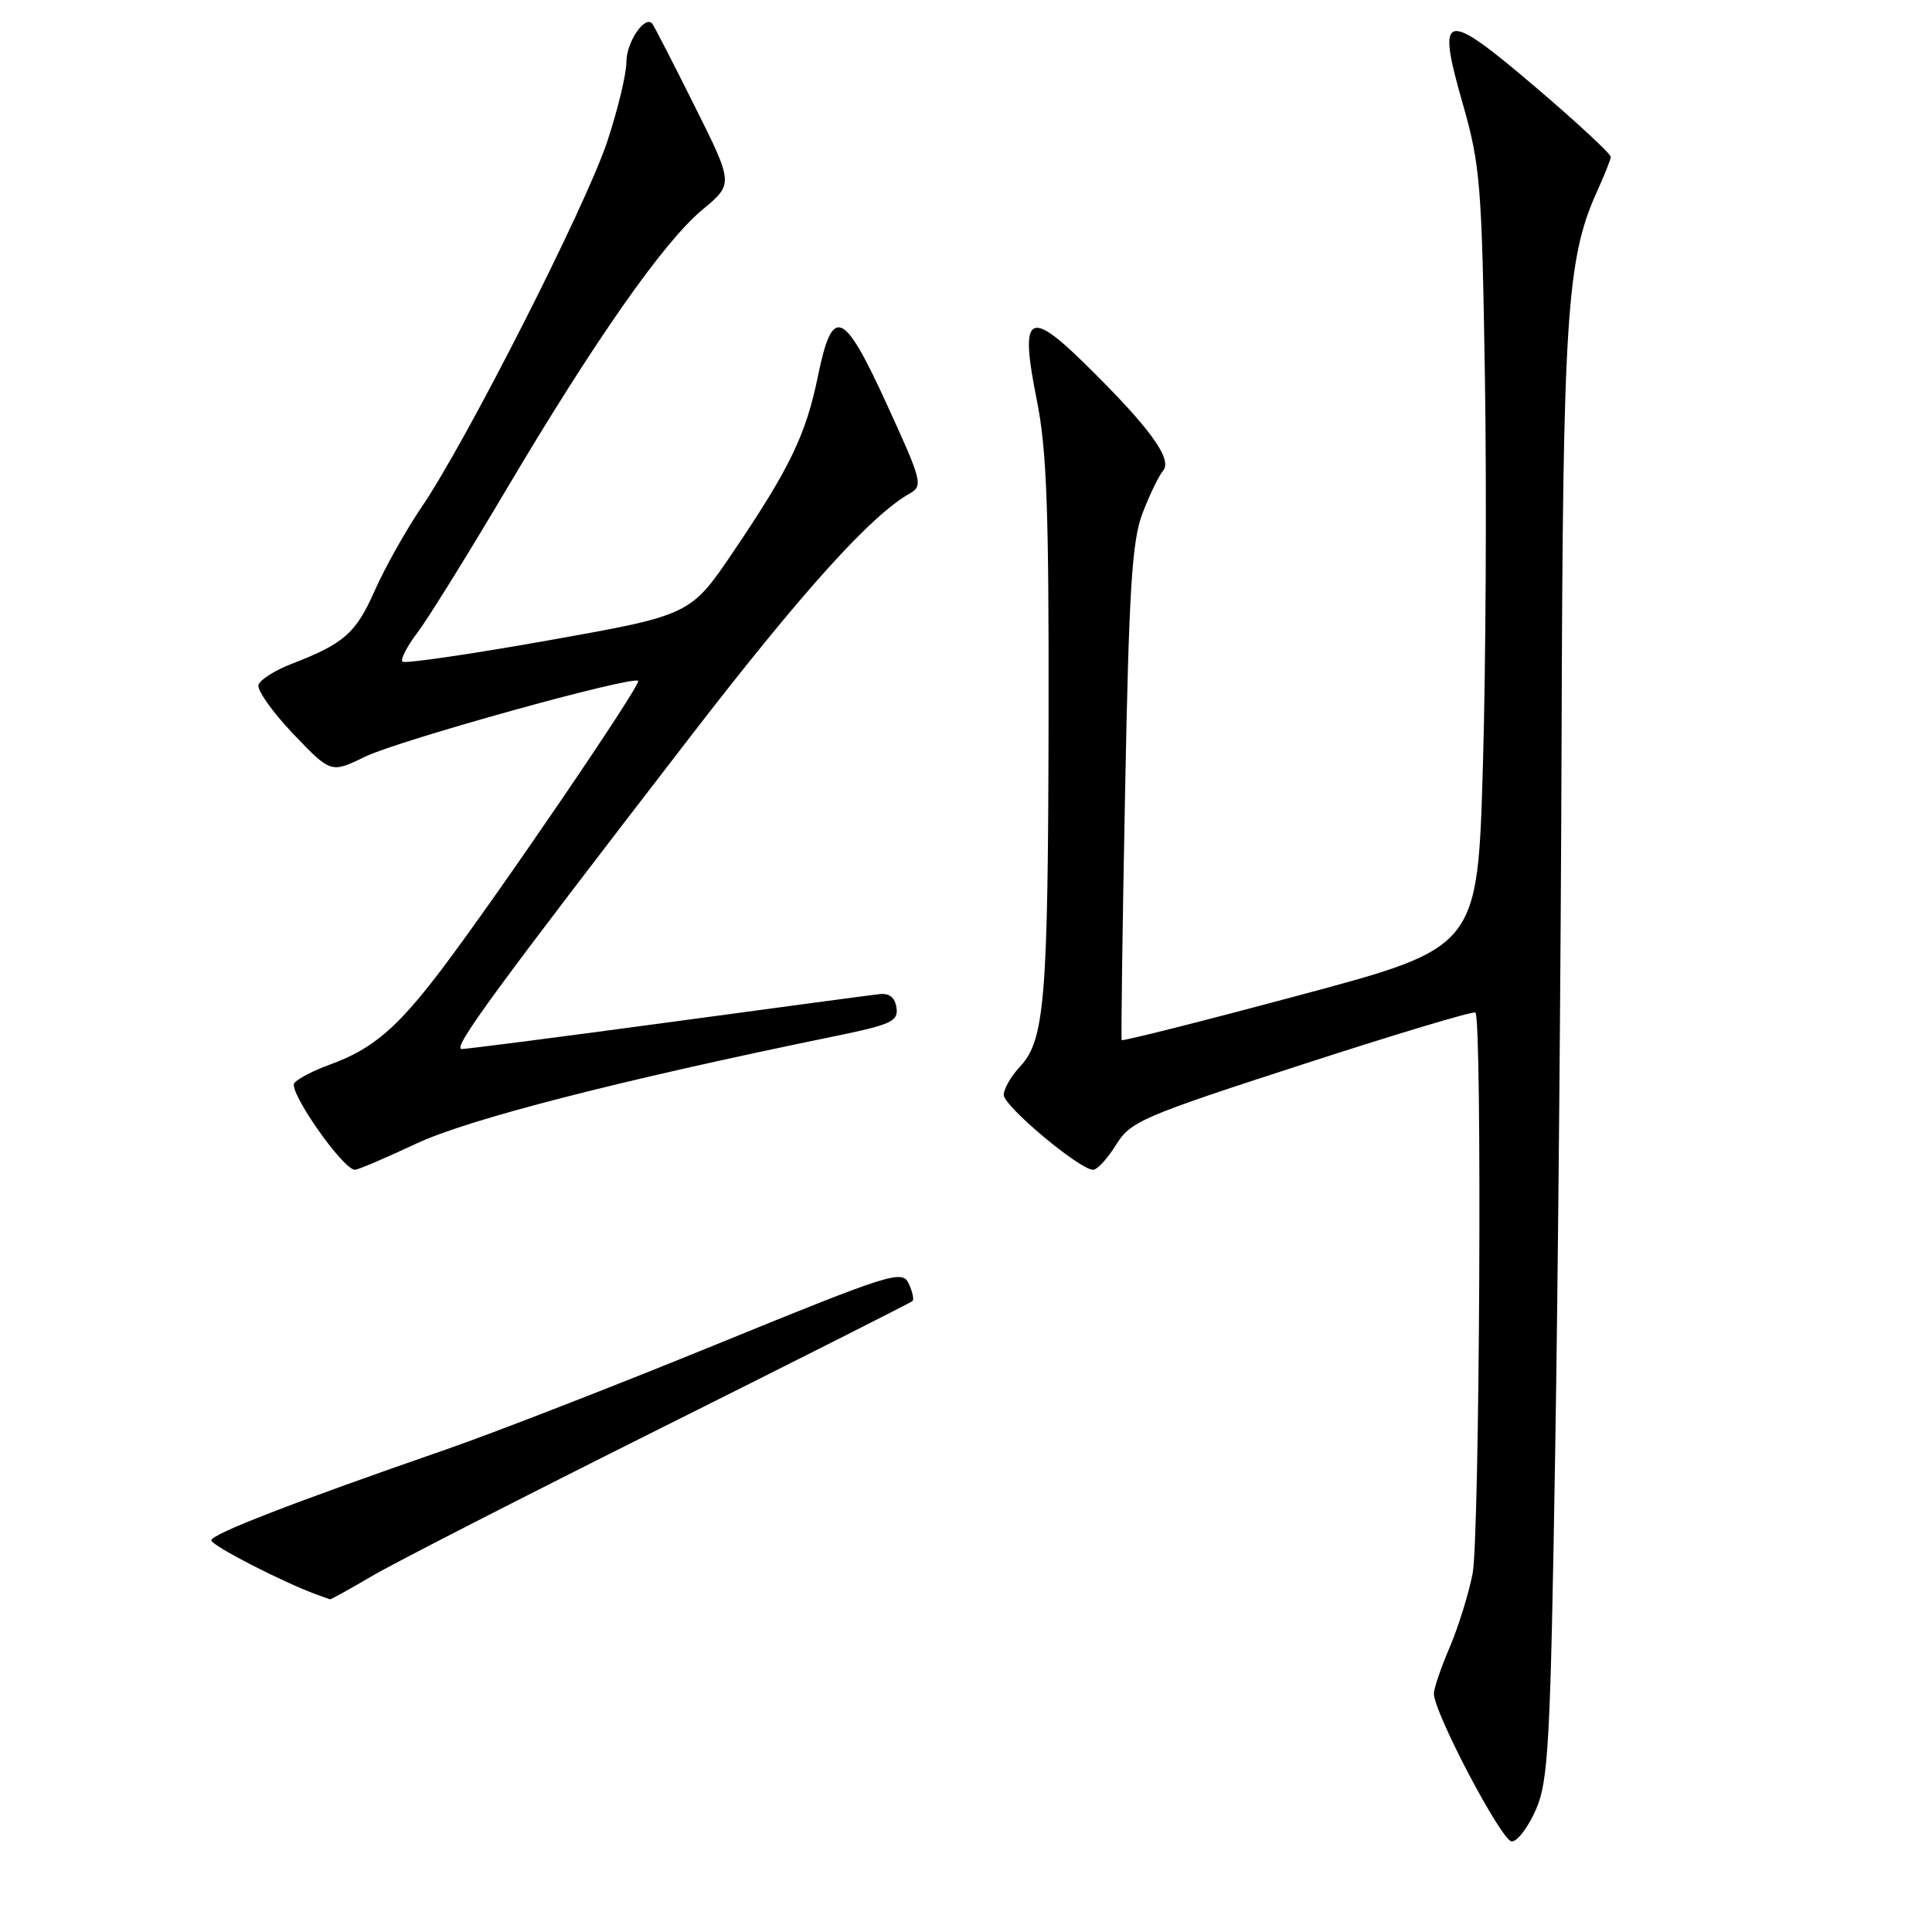 <?xml version="1.0" encoding="UTF-8" standalone="no"?>
<!DOCTYPE svg PUBLIC "-//W3C//DTD SVG 1.1//EN" "http://www.w3.org/Graphics/SVG/1.1/DTD/svg11.dtd" >
<svg xmlns="http://www.w3.org/2000/svg" xmlns:xlink="http://www.w3.org/1999/xlink" version="1.1" viewBox="0 0 256 256">
 <g >
 <path fill="currentColor"
d=" M 203.53 239.75 C 205.17 235.95 205.44 231.03 206.06 193.00 C 206.45 169.62 206.83 126.65 206.92 97.50 C 207.08 42.22 207.59 34.29 211.56 25.50 C 212.56 23.30 213.40 21.19 213.44 20.80 C 213.47 20.42 209.02 16.28 203.54 11.61 C 191.31 1.18 190.28 1.40 193.82 13.74 C 196.15 21.90 196.35 24.38 196.76 50.00 C 197.00 65.12 196.88 88.31 196.49 101.52 C 195.79 125.55 195.79 125.55 172.30 131.84 C 159.38 135.31 148.73 137.99 148.63 137.82 C 148.53 137.64 148.73 122.88 149.08 105.00 C 149.59 78.21 149.99 71.72 151.36 68.09 C 152.28 65.66 153.52 63.08 154.12 62.36 C 155.40 60.81 152.27 56.55 143.59 48.04 C 136.26 40.86 135.12 41.76 137.37 52.95 C 138.70 59.53 138.99 67.43 138.94 95.27 C 138.88 132.39 138.43 137.85 135.16 141.33 C 133.97 142.60 133.00 144.28 133.00 145.08 C 133.00 146.57 143.06 155.00 144.84 155.00 C 145.39 155.00 146.76 153.51 147.88 151.70 C 149.80 148.59 151.29 147.95 172.50 141.07 C 184.91 137.04 195.27 133.93 195.50 134.17 C 196.41 135.07 196.06 203.76 195.13 208.50 C 194.59 211.25 193.21 215.67 192.07 218.33 C 190.93 220.99 190.00 223.72 190.00 224.41 C 190.00 226.93 198.98 244.00 200.32 244.00 C 201.07 244.00 202.52 242.09 203.53 239.75 Z  M 49.21 208.88 C 52.12 207.16 69.35 198.34 87.50 189.27 C 105.65 180.20 120.68 172.61 120.91 172.40 C 121.13 172.19 120.91 171.14 120.41 170.07 C 119.55 168.23 118.07 168.69 95.00 178.11 C 81.53 183.61 65.33 189.91 59.00 192.10 C 38.86 199.08 28.00 203.28 28.00 204.10 C 28.00 204.79 37.54 209.69 42.00 211.30 C 42.83 211.60 43.59 211.88 43.71 211.92 C 43.82 211.96 46.29 210.60 49.21 208.88 Z  M 55.15 151.54 C 61.98 148.32 82.12 143.15 110.29 137.37 C 118.09 135.78 119.05 135.34 118.79 133.54 C 118.60 132.17 117.85 131.57 116.50 131.73 C 115.40 131.85 102.79 133.54 88.47 135.48 C 74.15 137.42 61.87 139.00 61.18 139.00 C 59.85 139.00 65.44 131.37 91.56 97.50 C 106.33 78.35 115.39 68.31 120.51 65.41 C 122.34 64.38 122.20 63.82 117.53 53.62 C 111.76 41.00 110.31 40.40 108.38 49.84 C 106.80 57.57 104.69 61.97 97.24 73.00 C 91.50 81.50 91.50 81.50 72.68 84.85 C 62.34 86.69 53.63 87.96 53.33 87.67 C 53.04 87.37 53.93 85.64 55.32 83.82 C 56.70 81.99 61.94 73.56 66.96 65.08 C 78.77 45.14 87.92 32.06 93.08 27.78 C 97.20 24.36 97.20 24.36 91.98 13.93 C 89.12 8.19 86.61 3.32 86.41 3.11 C 85.41 2.02 83.00 5.62 83.00 8.20 C 83.00 9.82 81.85 14.60 80.44 18.82 C 77.58 27.40 61.82 58.43 55.90 67.14 C 53.79 70.25 50.97 75.28 49.63 78.31 C 47.15 83.92 45.58 85.29 38.58 87.99 C 36.43 88.82 34.48 90.06 34.25 90.74 C 34.03 91.42 36.09 94.34 38.84 97.23 C 43.85 102.47 43.85 102.47 48.39 100.26 C 52.87 98.09 83.83 89.49 84.56 90.22 C 85.01 90.67 65.95 118.64 58.48 128.50 C 52.59 136.27 49.35 139.02 43.69 141.07 C 41.59 141.83 39.48 142.92 39.00 143.50 C 38.14 144.54 45.44 155.00 47.03 155.00 C 47.45 155.00 51.10 153.44 55.15 151.54 Z "/>
</g>
</svg>